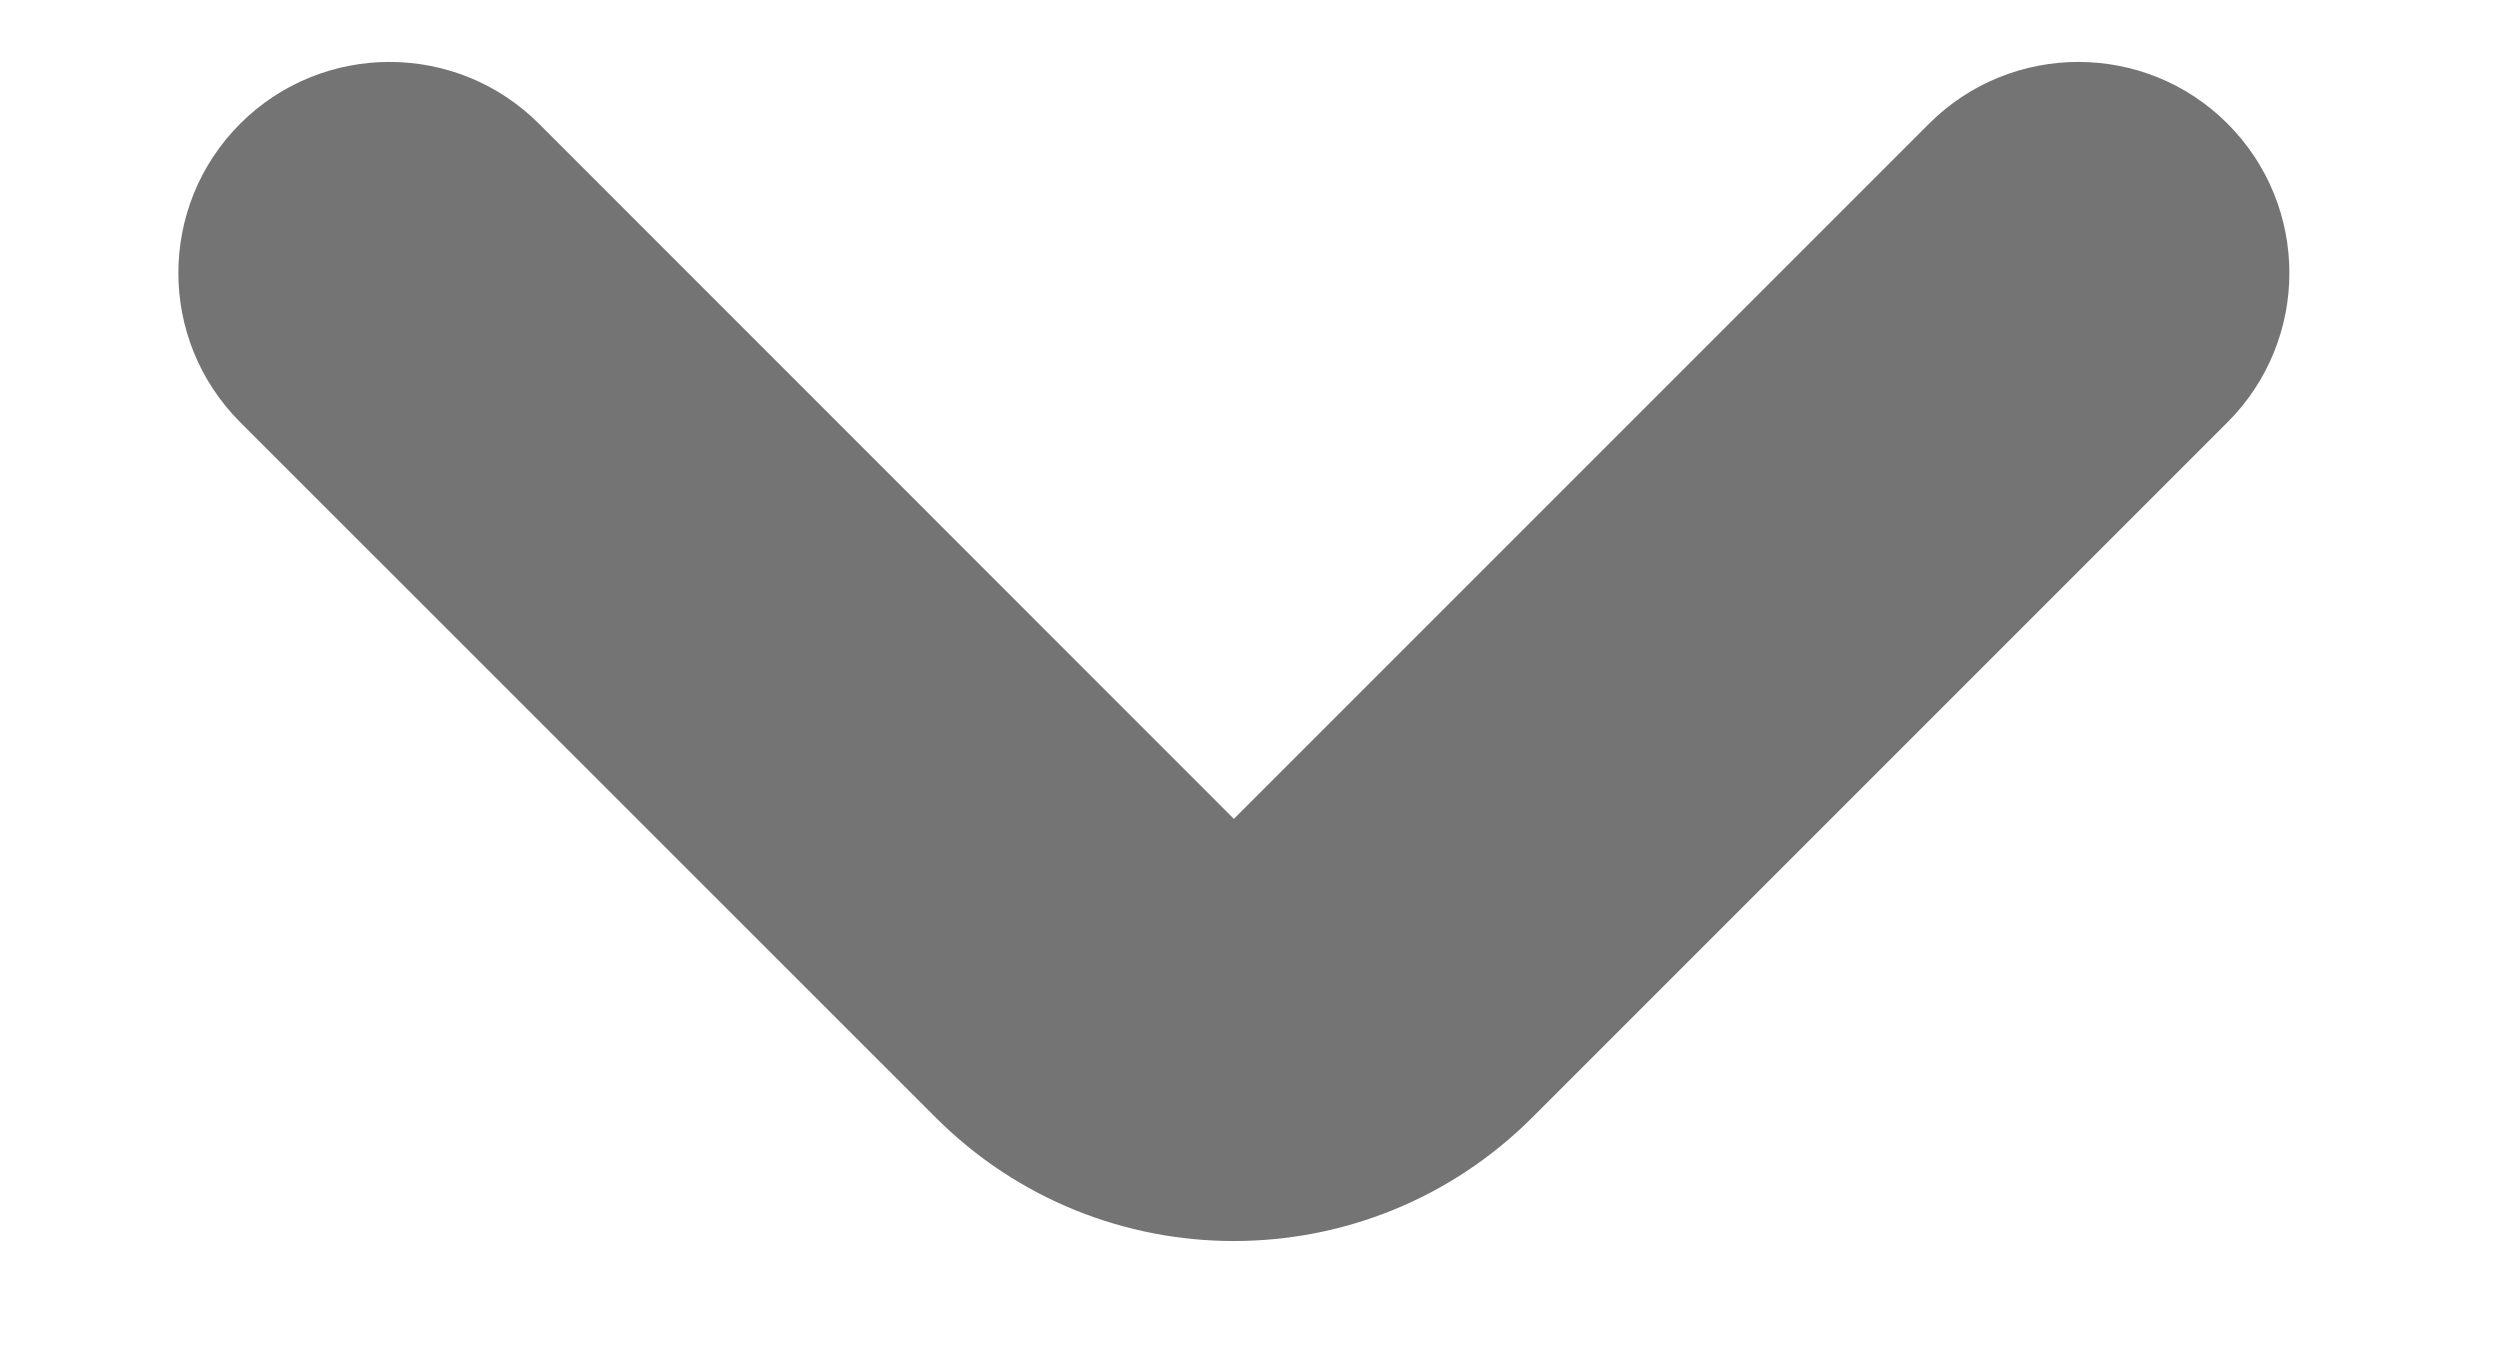 <svg width="11" height="6" viewBox="0 0 11 6" fill="none" xmlns="http://www.w3.org/2000/svg">
<path fill-rule="evenodd" clip-rule="evenodd" d="M1.057 0.544C1.42 0.182 2.008 0.182 2.371 0.544L5.429 3.603L8.488 0.544C8.851 0.182 9.439 0.182 9.801 0.544C10.164 0.907 10.164 1.495 9.801 1.858L6.743 4.916C6.017 5.642 4.841 5.642 4.116 4.916L1.057 1.858C0.694 1.495 0.694 0.907 1.057 0.544Z" fill="#747474"/>
</svg>
